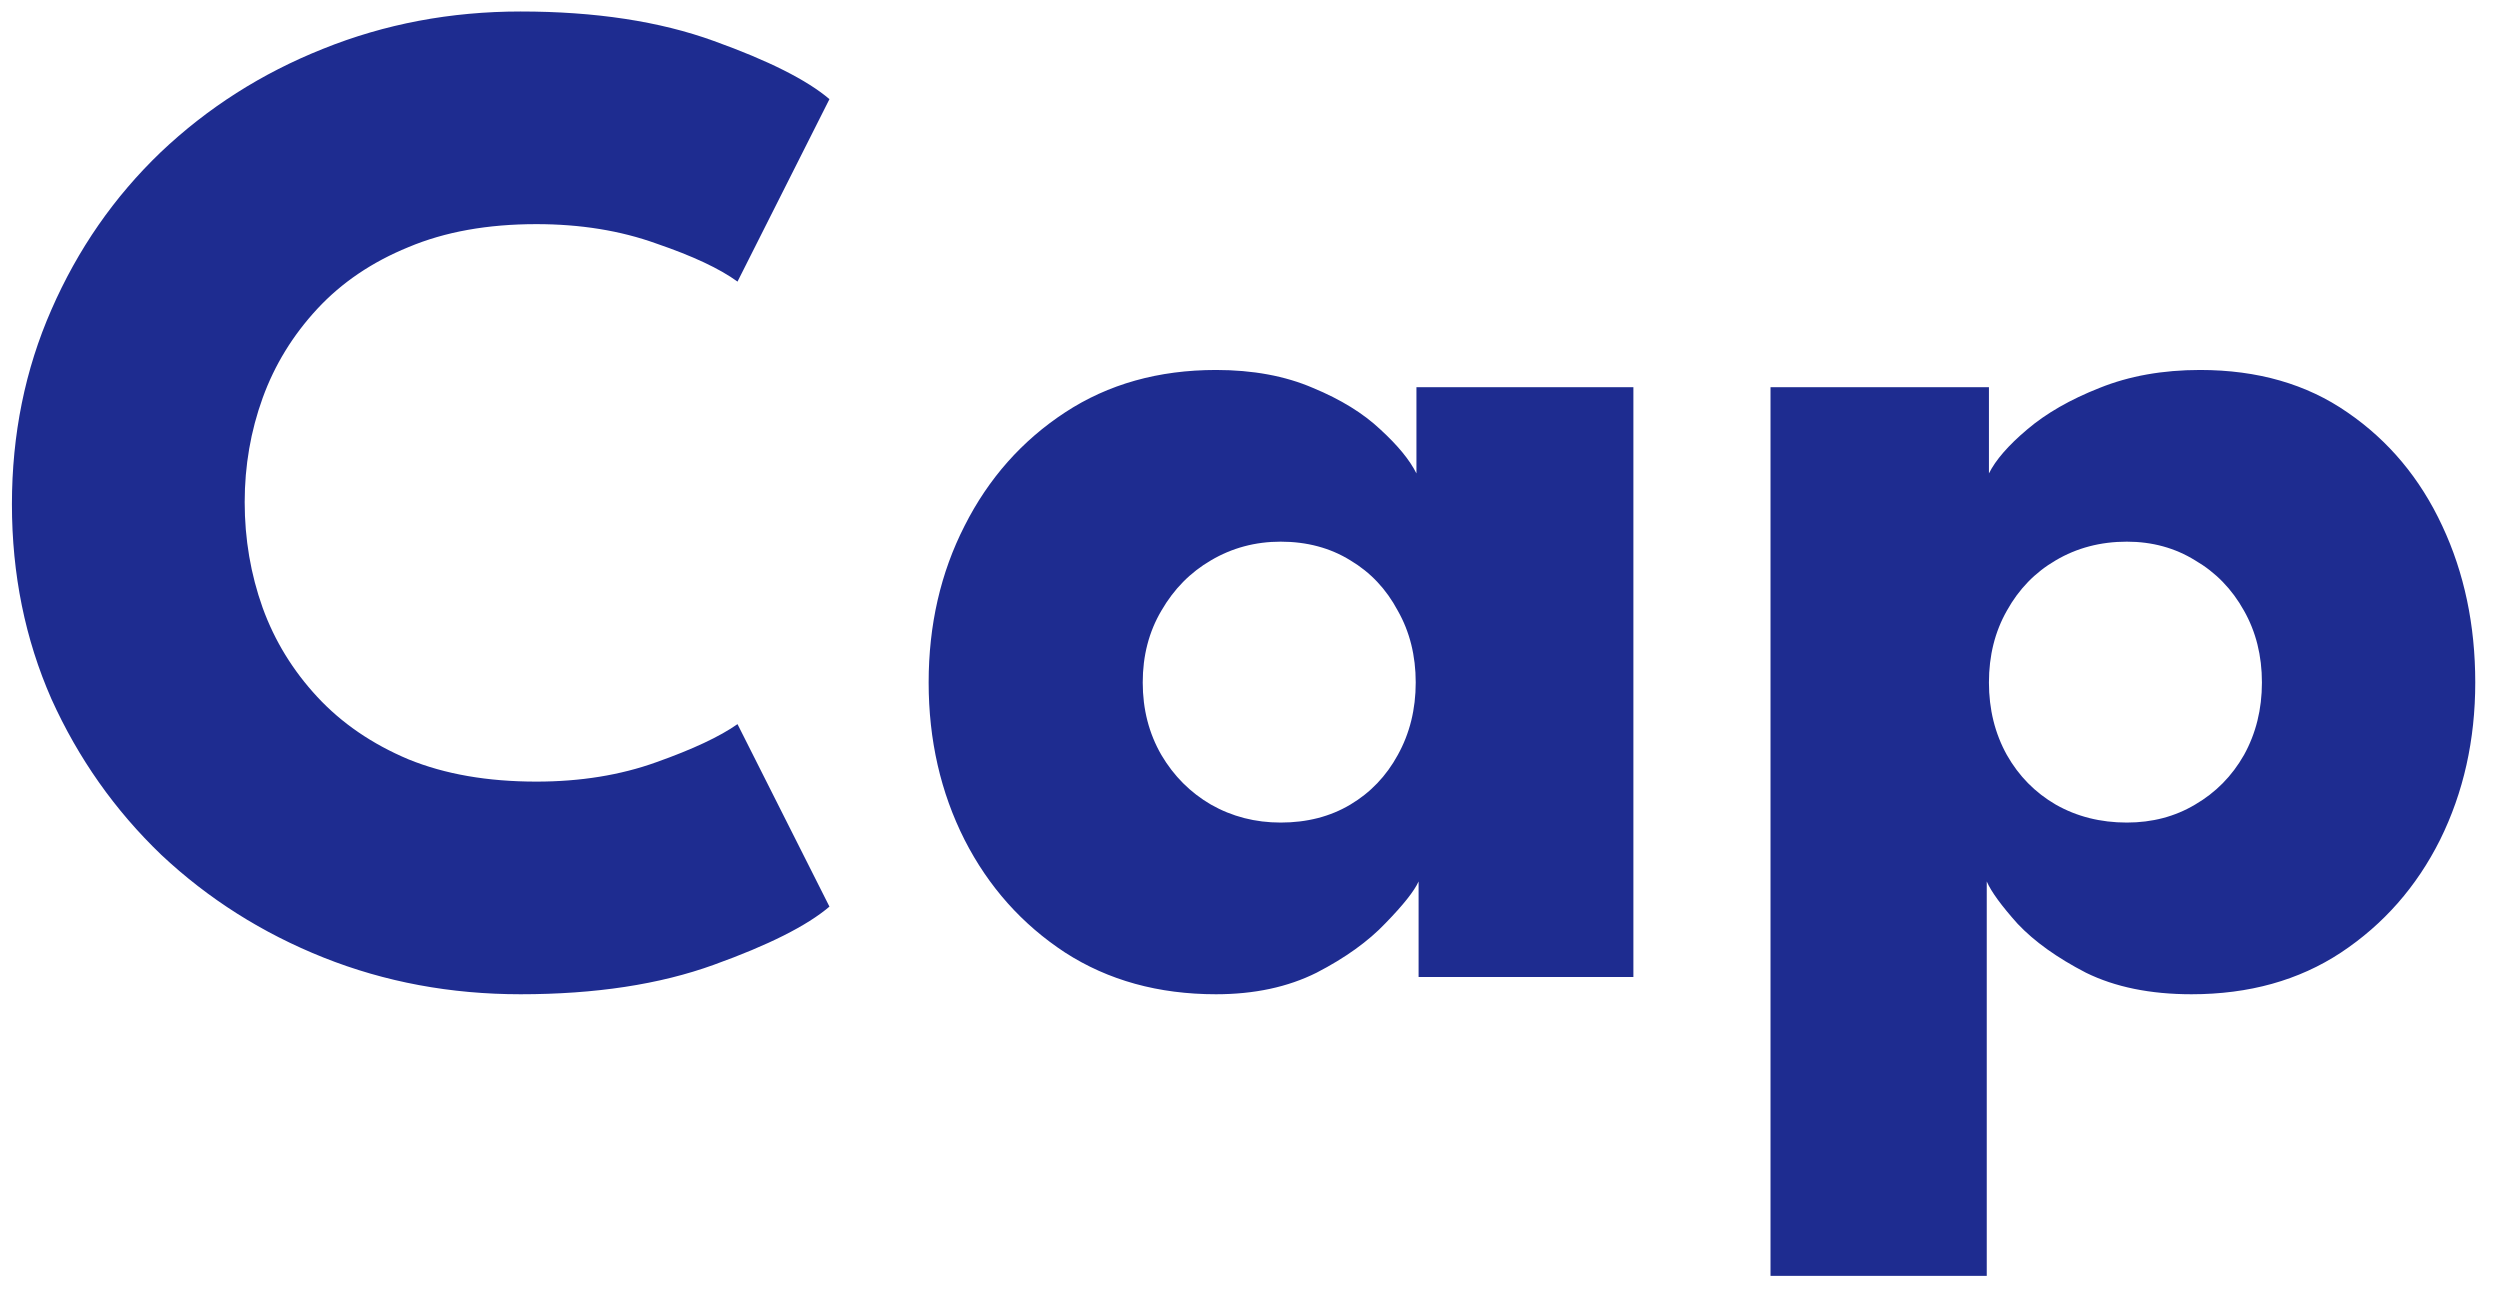 <svg width="87" height="45" viewBox="0 0 87 45" fill="none" xmlns="http://www.w3.org/2000/svg">
<path d="M18.665 27.2C20.199 27.2 21.59 26.975 22.84 26.525C24.107 26.075 25.049 25.633 25.665 25.2L28.865 31.55C28.082 32.217 26.74 32.892 24.84 33.575C22.957 34.258 20.715 34.6 18.115 34.6C15.682 34.6 13.399 34.175 11.265 33.325C9.132 32.475 7.249 31.283 5.615 29.75C3.999 28.2 2.724 26.392 1.79 24.325C0.874 22.242 0.415 19.983 0.415 17.55C0.415 15.117 0.874 12.858 1.79 10.775C2.707 8.675 3.974 6.85 5.59 5.3C7.224 3.75 9.107 2.55 11.24 1.7C13.39 0.833 15.682 0.4 18.115 0.4C20.715 0.4 22.957 0.742 24.84 1.425C26.74 2.108 28.082 2.783 28.865 3.45L25.665 9.8C25.049 9.35 24.107 8.908 22.84 8.475C21.59 8.025 20.199 7.8 18.665 7.8C16.965 7.8 15.482 8.067 14.215 8.6C12.949 9.117 11.89 9.833 11.04 10.75C10.19 11.667 9.557 12.7 9.14 13.85C8.724 15 8.515 16.208 8.515 17.475C8.515 18.758 8.724 19.983 9.14 21.15C9.557 22.3 10.19 23.333 11.04 24.25C11.89 25.167 12.949 25.892 14.215 26.425C15.482 26.942 16.965 27.2 18.665 27.2ZM49.367 34V30.675C49.217 31.008 48.834 31.492 48.217 32.125C47.617 32.758 46.817 33.333 45.817 33.85C44.817 34.35 43.65 34.6 42.317 34.6C40.317 34.6 38.567 34.117 37.067 33.15C35.567 32.167 34.4 30.858 33.567 29.225C32.733 27.575 32.317 25.75 32.317 23.75C32.317 21.75 32.733 19.933 33.567 18.3C34.4 16.65 35.567 15.333 37.067 14.35C38.567 13.367 40.317 12.875 42.317 12.875C43.6 12.875 44.725 13.083 45.692 13.5C46.658 13.9 47.442 14.383 48.042 14.95C48.642 15.5 49.059 16.008 49.292 16.475V13.475H56.842V34H49.367ZM39.767 23.75C39.767 24.683 39.983 25.525 40.417 26.275C40.85 27.008 41.425 27.583 42.142 28C42.875 28.417 43.684 28.625 44.567 28.625C45.483 28.625 46.292 28.417 46.992 28C47.692 27.583 48.242 27.008 48.642 26.275C49.059 25.525 49.267 24.683 49.267 23.75C49.267 22.817 49.059 21.983 48.642 21.25C48.242 20.5 47.692 19.917 46.992 19.5C46.292 19.067 45.483 18.85 44.567 18.85C43.684 18.85 42.875 19.067 42.142 19.5C41.425 19.917 40.85 20.5 40.417 21.25C39.983 21.983 39.767 22.817 39.767 23.75ZM69.139 44.4H61.614V13.475H69.215V16.475C69.448 16.008 69.889 15.5 70.54 14.95C71.206 14.383 72.048 13.9 73.064 13.5C74.098 13.083 75.264 12.875 76.564 12.875C78.564 12.875 80.273 13.367 81.689 14.35C83.123 15.333 84.223 16.65 84.99 18.3C85.756 19.933 86.139 21.75 86.139 23.75C86.139 25.75 85.731 27.575 84.915 29.225C84.098 30.858 82.948 32.167 81.465 33.15C79.998 34.117 78.264 34.6 76.264 34.6C74.831 34.6 73.606 34.35 72.59 33.85C71.59 33.333 70.798 32.767 70.215 32.15C69.648 31.517 69.29 31.025 69.139 30.675V44.4ZM78.715 23.75C78.715 22.817 78.506 21.983 78.09 21.25C77.673 20.5 77.106 19.917 76.389 19.5C75.689 19.067 74.898 18.85 74.014 18.85C73.098 18.85 72.273 19.067 71.54 19.5C70.823 19.917 70.256 20.5 69.84 21.25C69.423 21.983 69.215 22.817 69.215 23.75C69.215 24.683 69.423 25.525 69.84 26.275C70.256 27.008 70.823 27.583 71.54 28C72.273 28.417 73.098 28.625 74.014 28.625C74.898 28.625 75.689 28.417 76.389 28C77.106 27.583 77.673 27.008 78.09 26.275C78.506 25.525 78.715 24.683 78.715 23.75Z" fill="#1E2C90"/>
</svg>
